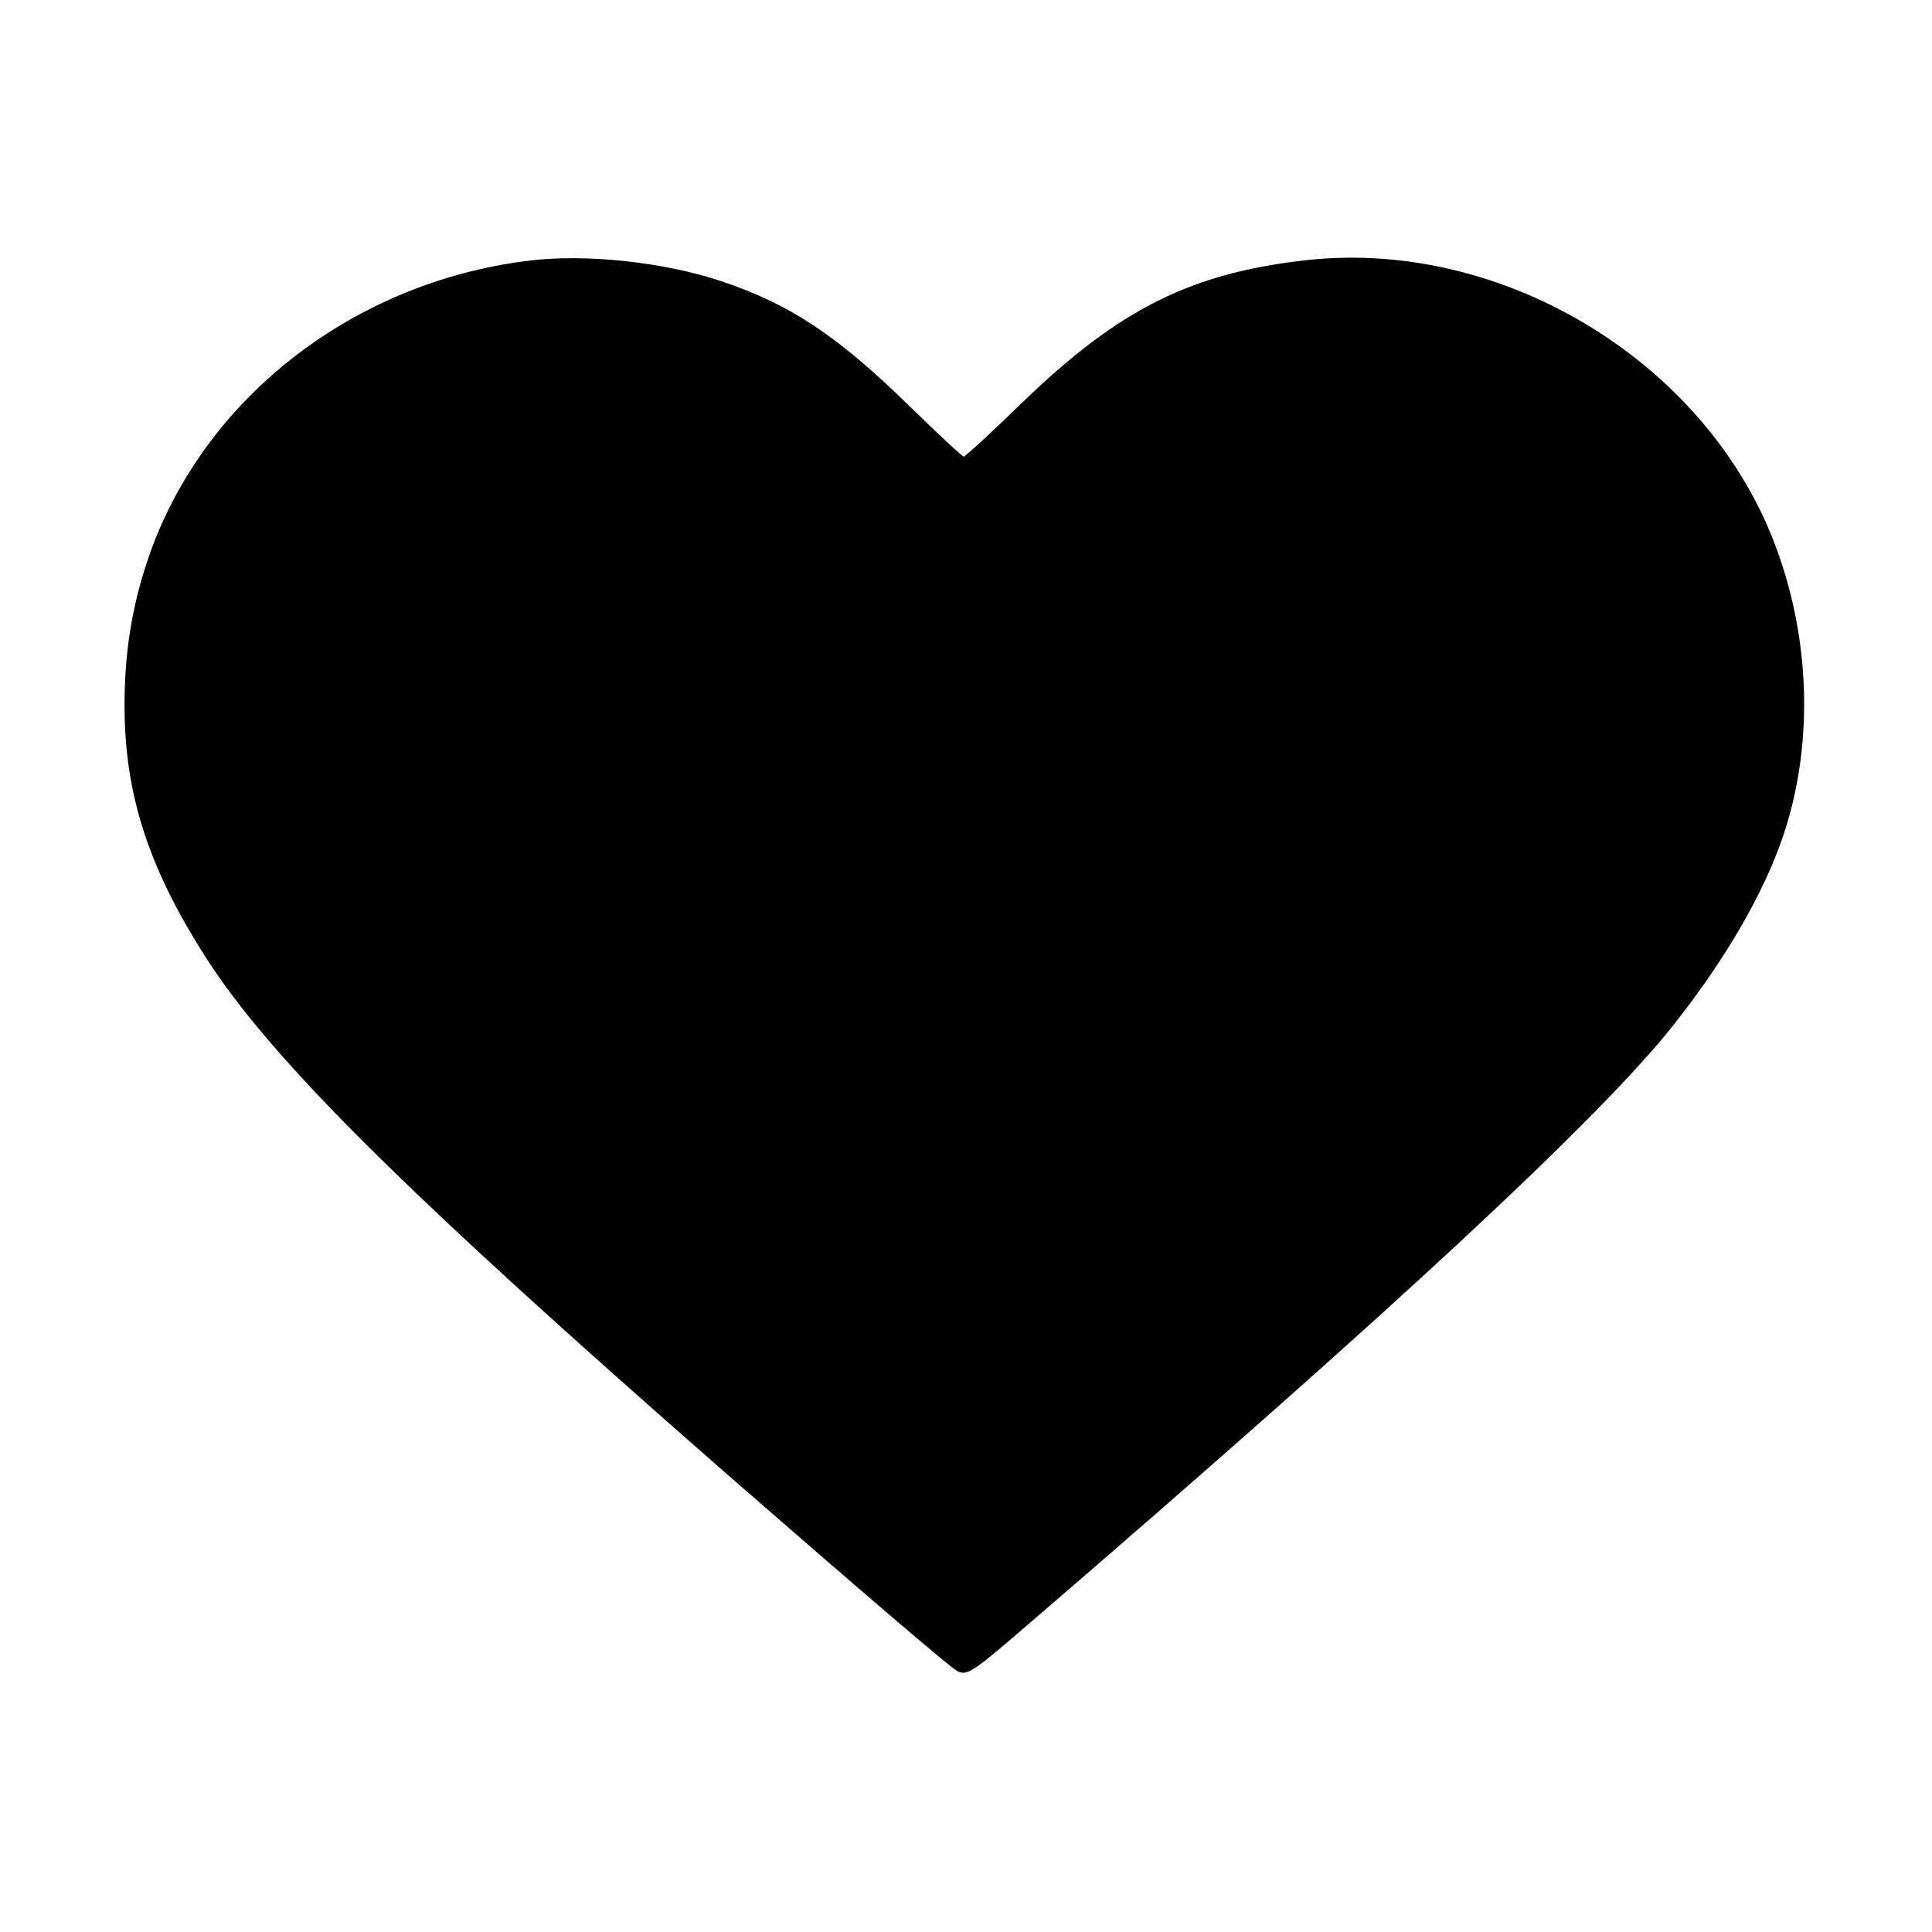 <?xml version="1.0" standalone="no"?>
<!DOCTYPE svg PUBLIC "-//W3C//DTD SVG 20010904//EN"
 "http://www.w3.org/TR/2001/REC-SVG-20010904/DTD/svg10.dtd">
<svg version="1.0" xmlns="http://www.w3.org/2000/svg"
 width="512pt" height="512pt" viewBox="0 0 512 512"
 preserveAspectRatio="xMidYMid meet">

<g transform="translate(0,512) scale(0.1,-0.1)"
fill="#000000" stroke="none">
<path d="M1400 4429 c-470 -58 -867 -371 -1009 -794 -42 -125 -61 -247 -61
-385 0 -233 63 -429 214 -665 174 -273 533 -628 1376 -1366 367 -320 596 -516
616 -527 27 -14 38 -7 199 132 963 829 1508 1336 1701 1581 139 176 238 348
290 501 79 235 73 511 -17 757 -177 490 -718 824 -1243 768 -308 -34 -497
-128 -752 -373 -84 -82 -156 -148 -160 -148 -4 0 -68 60 -143 133 -191 187
-317 271 -500 332 -153 51 -361 73 -511 54z"/>
</g>
</svg>
